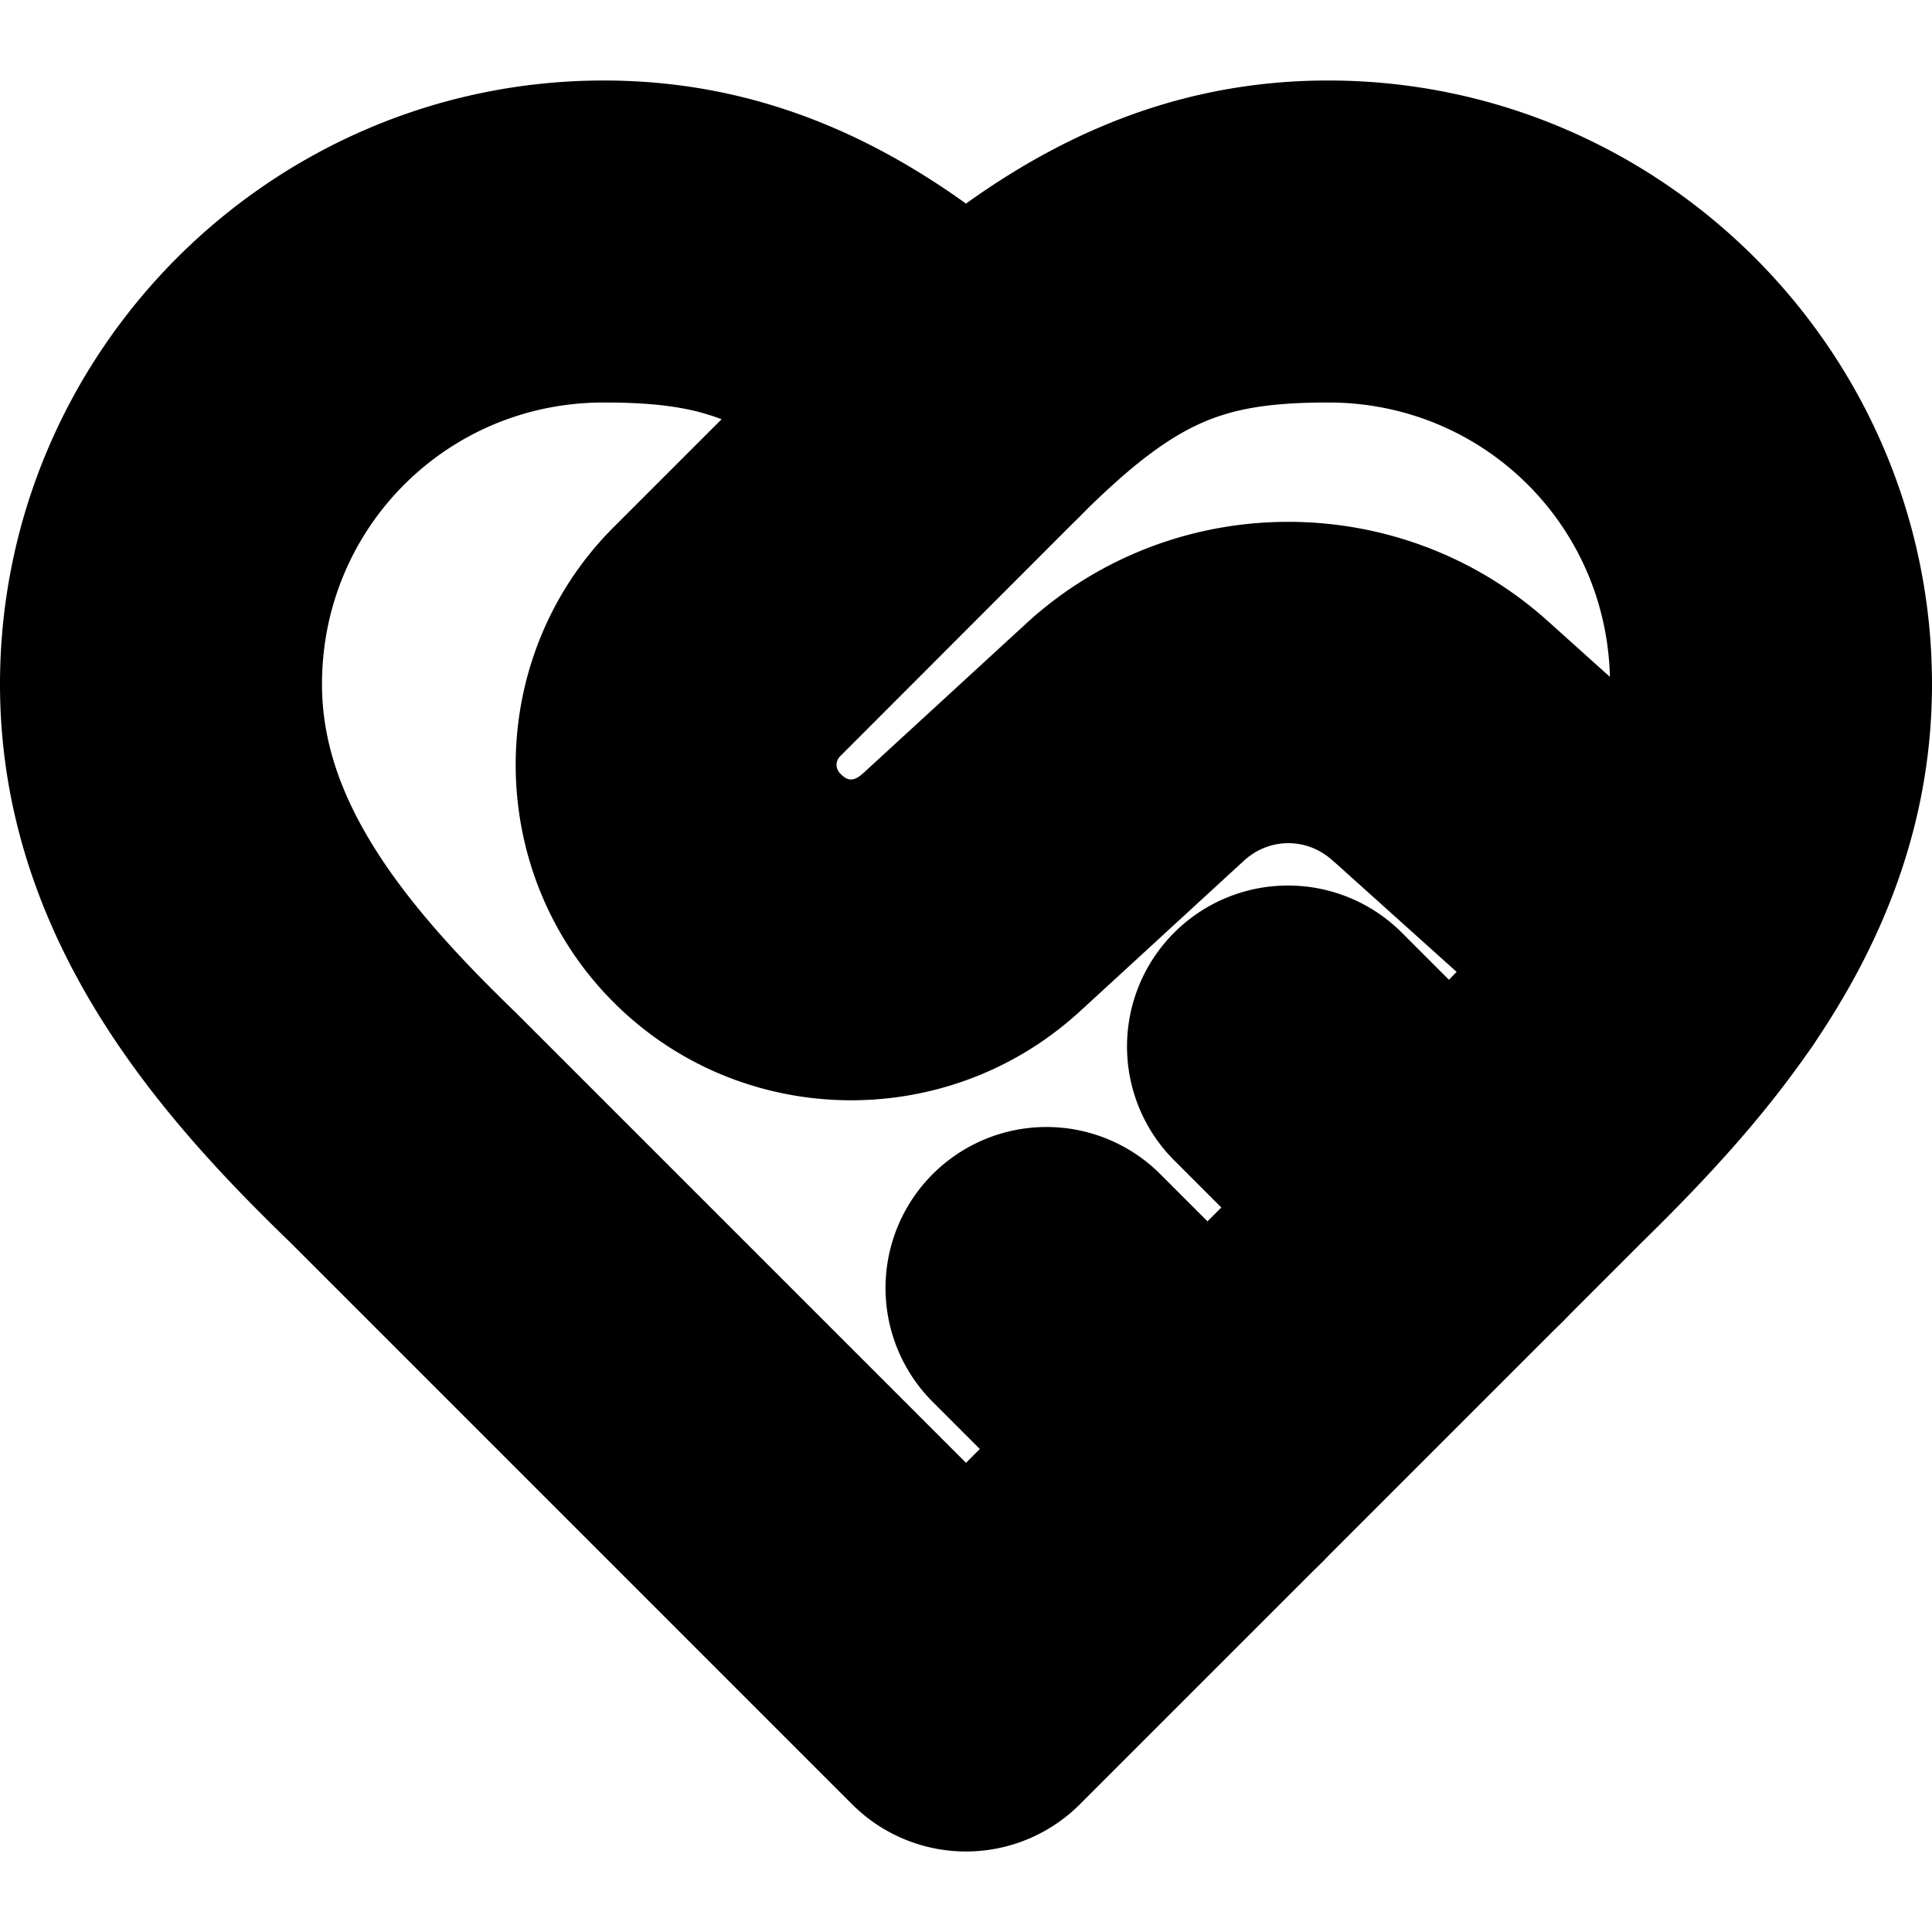 <?xml version="1.0" encoding="UTF-8" standalone="no"?>
<svg
   width="24"
   height="24"
   viewBox="0 0 24 24"
   fill="none"
   stroke="currentColor"
   stroke-width="2"
   stroke-linecap="round"
   stroke-linejoin="round"
   version="1.1"
   id="svg10"
   xmlns="http://www.w3.org/2000/svg"
   xmlns:svg="http://www.w3.org/2000/svg">
  <defs
     id="defs14" />
  <path
     style="color:#000000;fill:#000000;-inkscape-stroke:none"
     d="M 7.5,2 C 3.922,2 1,4.922 1,8.5 c 0,2.735 1.755,4.721 3.305,6.219 l 6.988,6.988 a 1,1 0 0 0 1.414,0 l 6.992,-6.992 C 21.233,13.212 23,11.23 23,8.5 23,4.922 20.078,2 16.5,2 14.829,2 13.397,2.633 12,3.793 10.603,2.633 9.171,2 7.5,2 Z m 0,2 c 1.571,0 2.409,0.323 3.793,1.707 a 1,1 0 0 0 1.414,0 C 14.091,4.323 14.929,4 16.5,4 18.997,4 21,6.003 21,8.5 c 0,1.85 -1.253,3.368 -2.699,4.785 a 1,1 0 0 0 -0.008,0.008 L 12,19.586 5.707,13.293 A 1,1 0 0 0 5.695,13.281 C 4.245,11.879 3,10.365 3,8.5 3,6.003 5.003,4 7.5,4 Z"
     id="path2" />
  <path
     style="color:#000000;fill:#000000;-inkscape-stroke:none"
     d="M 12,4 A 1,1 0 0 0 11.293,4.293 L 8.336,7.25 c -1.24,1.231 -1.24,3.269 0,4.5 1.188,1.185 3.121,1.226 4.371,0.105 a 1,1 0 0 0 0.01,-0.008 l 2.064,-1.896 0.002,-0.002 c 0.7,-0.634 1.746,-0.633 2.445,0.002 a 1,1 0 0 0 0.004,0.002 l 2.959,2.66 a 1,1 0 0 0 1.412,-0.074 1,1 0 0 0 -0.074,-1.412 L 18.568,8.467 C 17.118,7.154 14.886,7.154 13.438,8.469 a 1,1 0 0 0 -0.004,0.004 l -2.061,1.893 c -5.03e-4,4.52e-4 -0.002,-4.5e-4 -0.002,0 -0.489,0.437 -1.171,0.418 -1.623,-0.033 a 1,1 0 0 0 -0.004,-0.002 c -0.47,-0.466 -0.47,-1.194 0,-1.66 a 1,1 0 0 0 0.004,-0.002 L 12.707,5.707 a 1,1 0 0 0 0,-1.414 A 1,1 0 0 0 12,4 Z"
     id="path4" />
  <path
     style="color:#000000;fill:#000000;-inkscape-stroke:none"
     d="m 15.293,12.293 a 1,1 0 0 0 0,1.414 l 2,2 a 1,1 0 0 0 1.414,0 1,1 0 0 0 0,-1.414 l -2,-2 a 1,1 0 0 0 -1.414,0 z"
     id="path6" />
  <path
     style="color:#000000;fill:#000000;-inkscape-stroke:none"
     d="m 13,15 a 1,1 0 0 0 -0.707,0.293 1,1 0 0 0 0,1.414 l 2,2 a 1,1 0 0 0 1.414,0 1,1 0 0 0 0,-1.414 l -2,-2 A 1,1 0 0 0 13,15 Z"
     id="path8" />
</svg>
